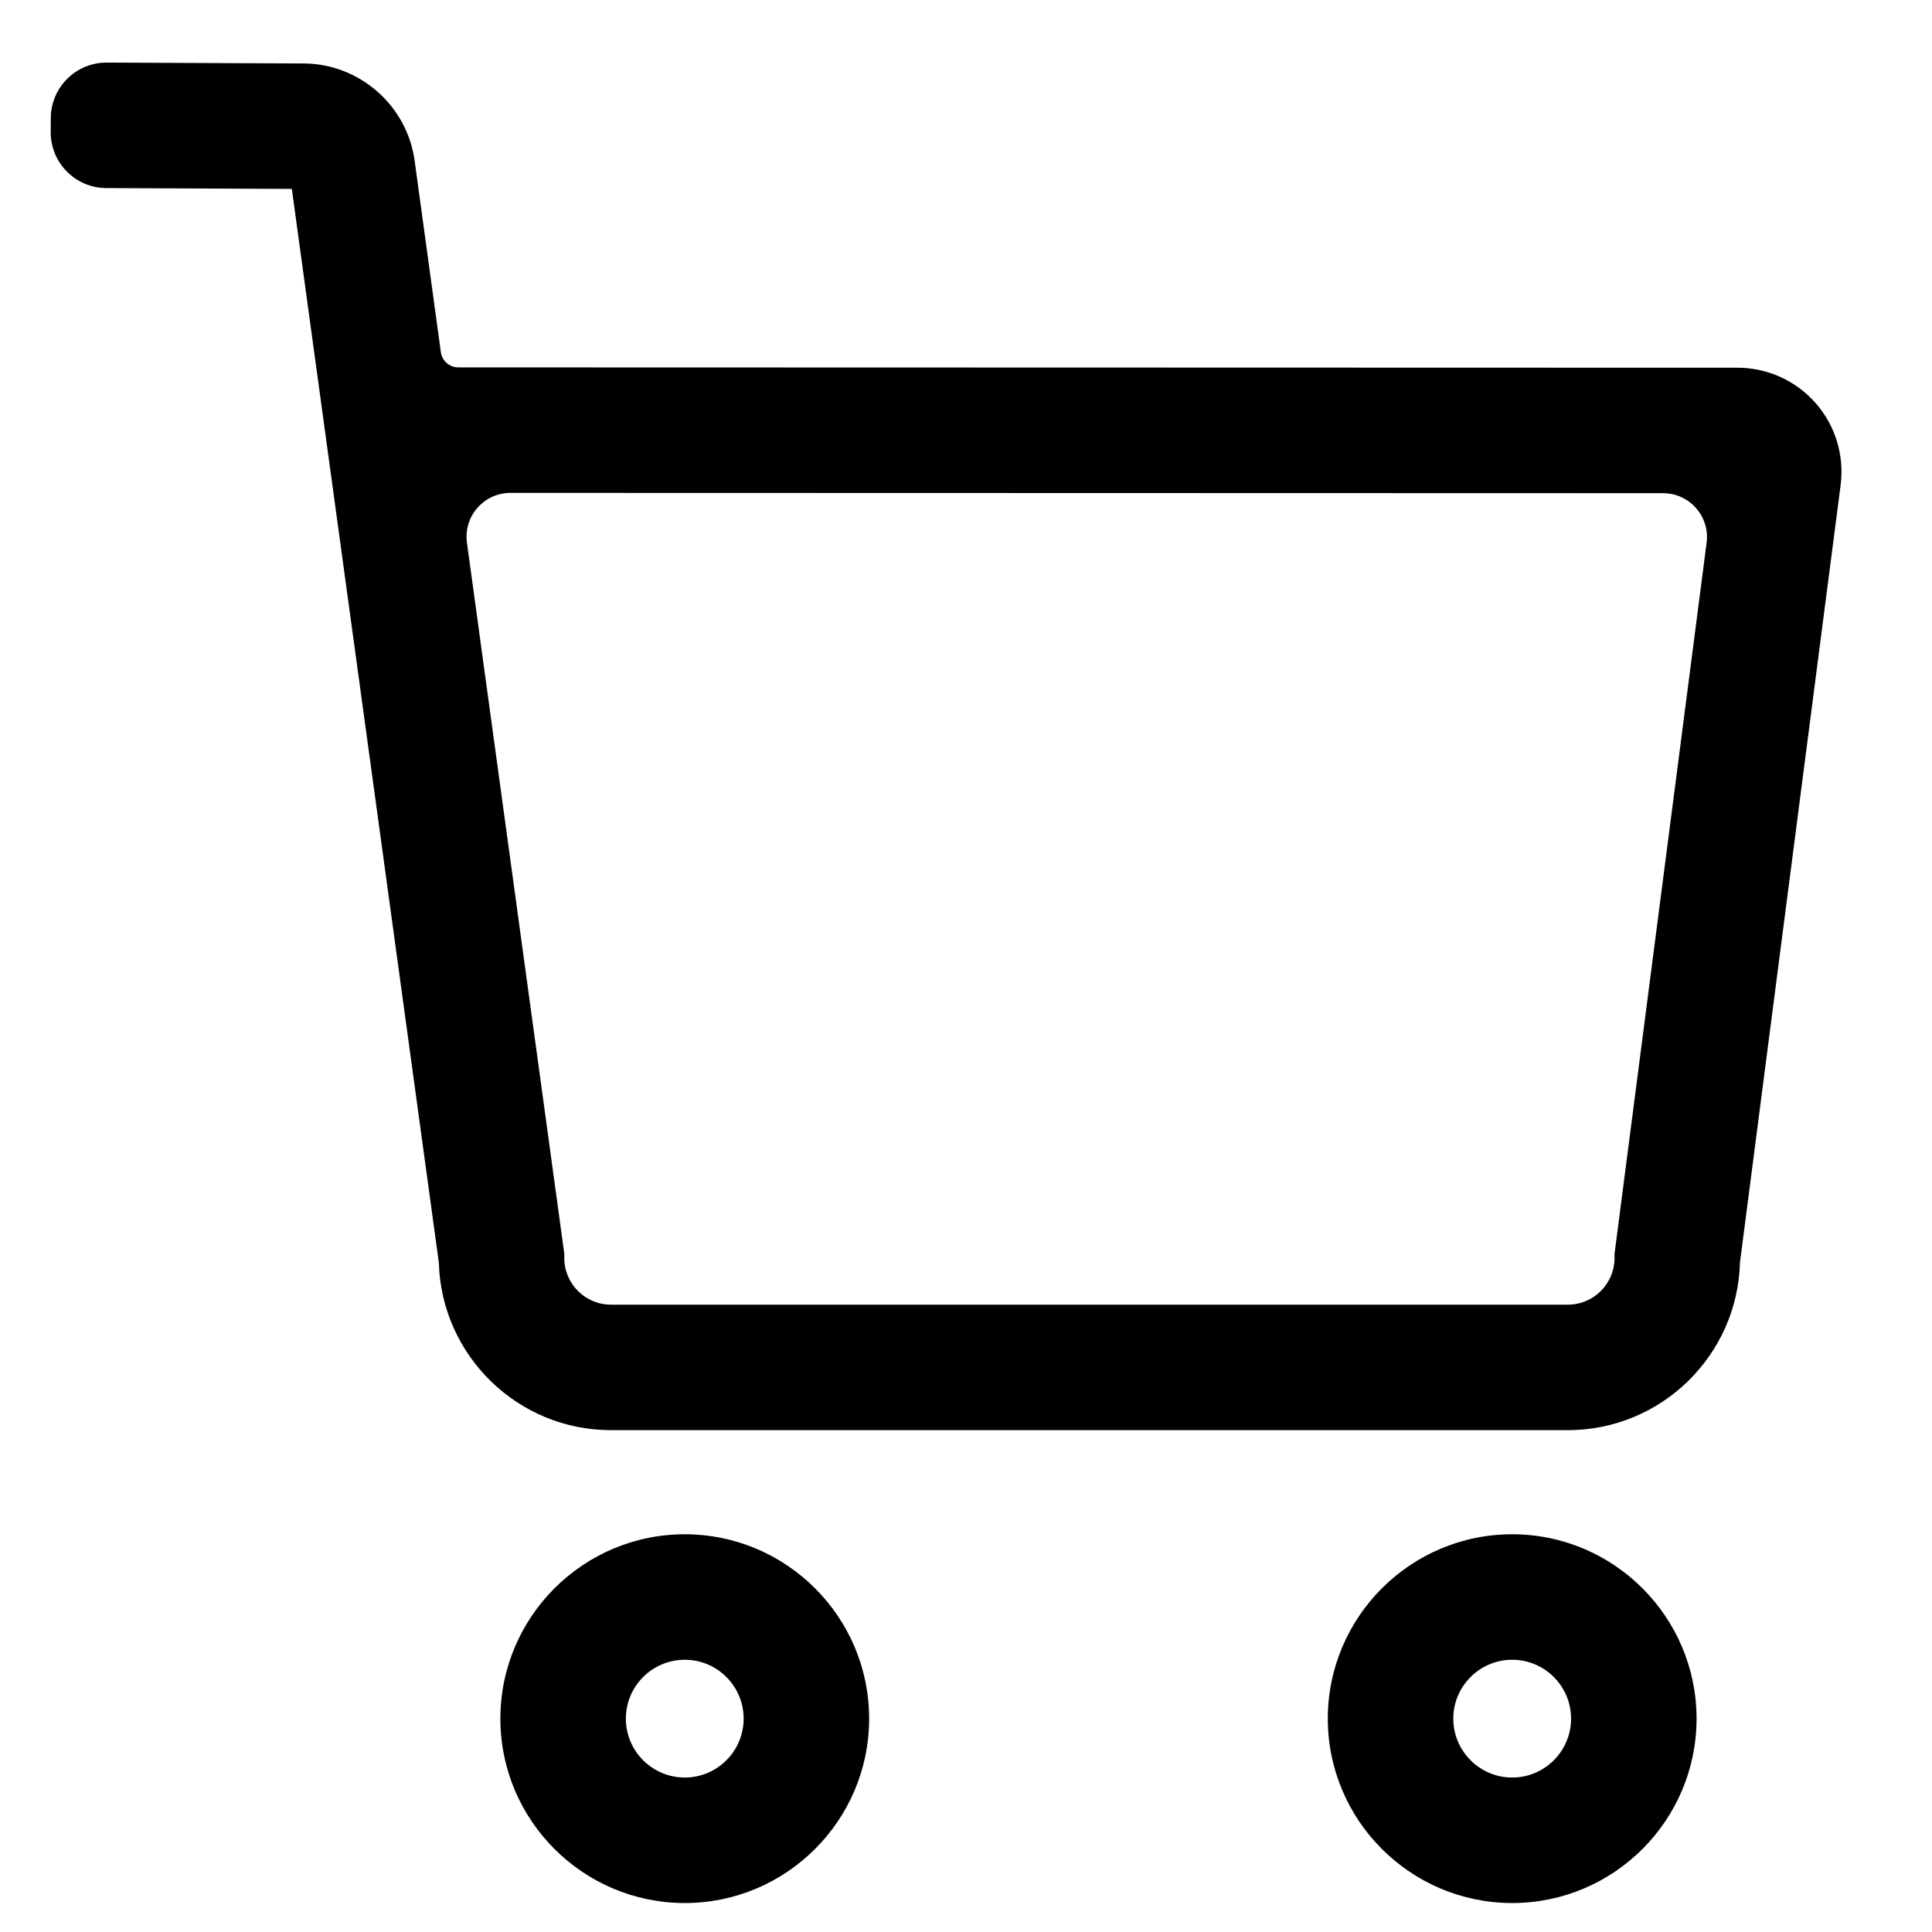 <?xml version="1.0" encoding="UTF-8" standalone="no"?>
<!DOCTYPE svg PUBLIC "-//W3C//DTD SVG 1.1//EN" "http://www.w3.org/Graphics/SVG/1.1/DTD/svg11.dtd">
<svg t="1564994054767" class="icon" viewBox="0 0 1024 1024" version="1.1" xmlns="http://www.w3.org/2000/svg" p-id="4702" xmlns:xlink="http://www.w3.org/1999/xlink" width="200" height="200"><defs><style type="text/css"/></defs><path d="M962.315 213.635c-10.458-11.901-25.542-18.73-41.385-18.734l-678.028-0.183c-4.663-0.001-8.609-3.445-9.241-8.065l-13.903-101.537c-4-29.215-29.253-51.346-58.74-51.477L56.6 33.17c-16.322-0.074-29.612 13.098-29.686 29.42l-0.034 7.408c-0.074 16.322 13.098 29.612 29.421 29.686l98.376 0.441 77.928 569.135c1.337 49.169 41.751 88.755 91.237 88.755l507.133 0c49.532 0 89.975-39.658 91.241-88.891l53.355-412.039C977.605 241.374 972.773 225.537 962.315 213.635zM904.543 287.651l-48.534 374.823-0.276 2.126 0 2.145c0 13.673-11.084 24.757-24.757 24.757L323.843 691.502c-13.673 0-24.757-11.084-24.757-24.757l0-2.267L247.49 287.654c-1.914-13.972 8.948-26.418 23.05-26.414l610.943 0.165C895.512 261.409 906.344 273.739 904.543 287.651z" p-id="4703"/><path d="M362.938 813.193c-53.886 0-97.726 43.839-97.726 97.726s43.839 97.726 97.726 97.726 97.726-43.839 97.726-97.726S416.824 813.193 362.938 813.193zM362.938 942.129c-17.21 0-31.211-14.002-31.211-31.211s14.001-31.211 31.211-31.211 31.211 14.002 31.211 31.211S380.148 942.129 362.938 942.129z" p-id="4704"/><path d="M801.488 813.193c-53.886 0-97.726 43.839-97.726 97.726s43.839 97.726 97.726 97.726 97.726-43.839 97.726-97.726S855.374 813.193 801.488 813.193zM801.488 942.129c-17.209 0-31.211-14.002-31.211-31.211s14.002-31.211 31.211-31.211 31.211 14.002 31.211 31.211S818.698 942.129 801.488 942.129z" p-id="4705"/></svg>